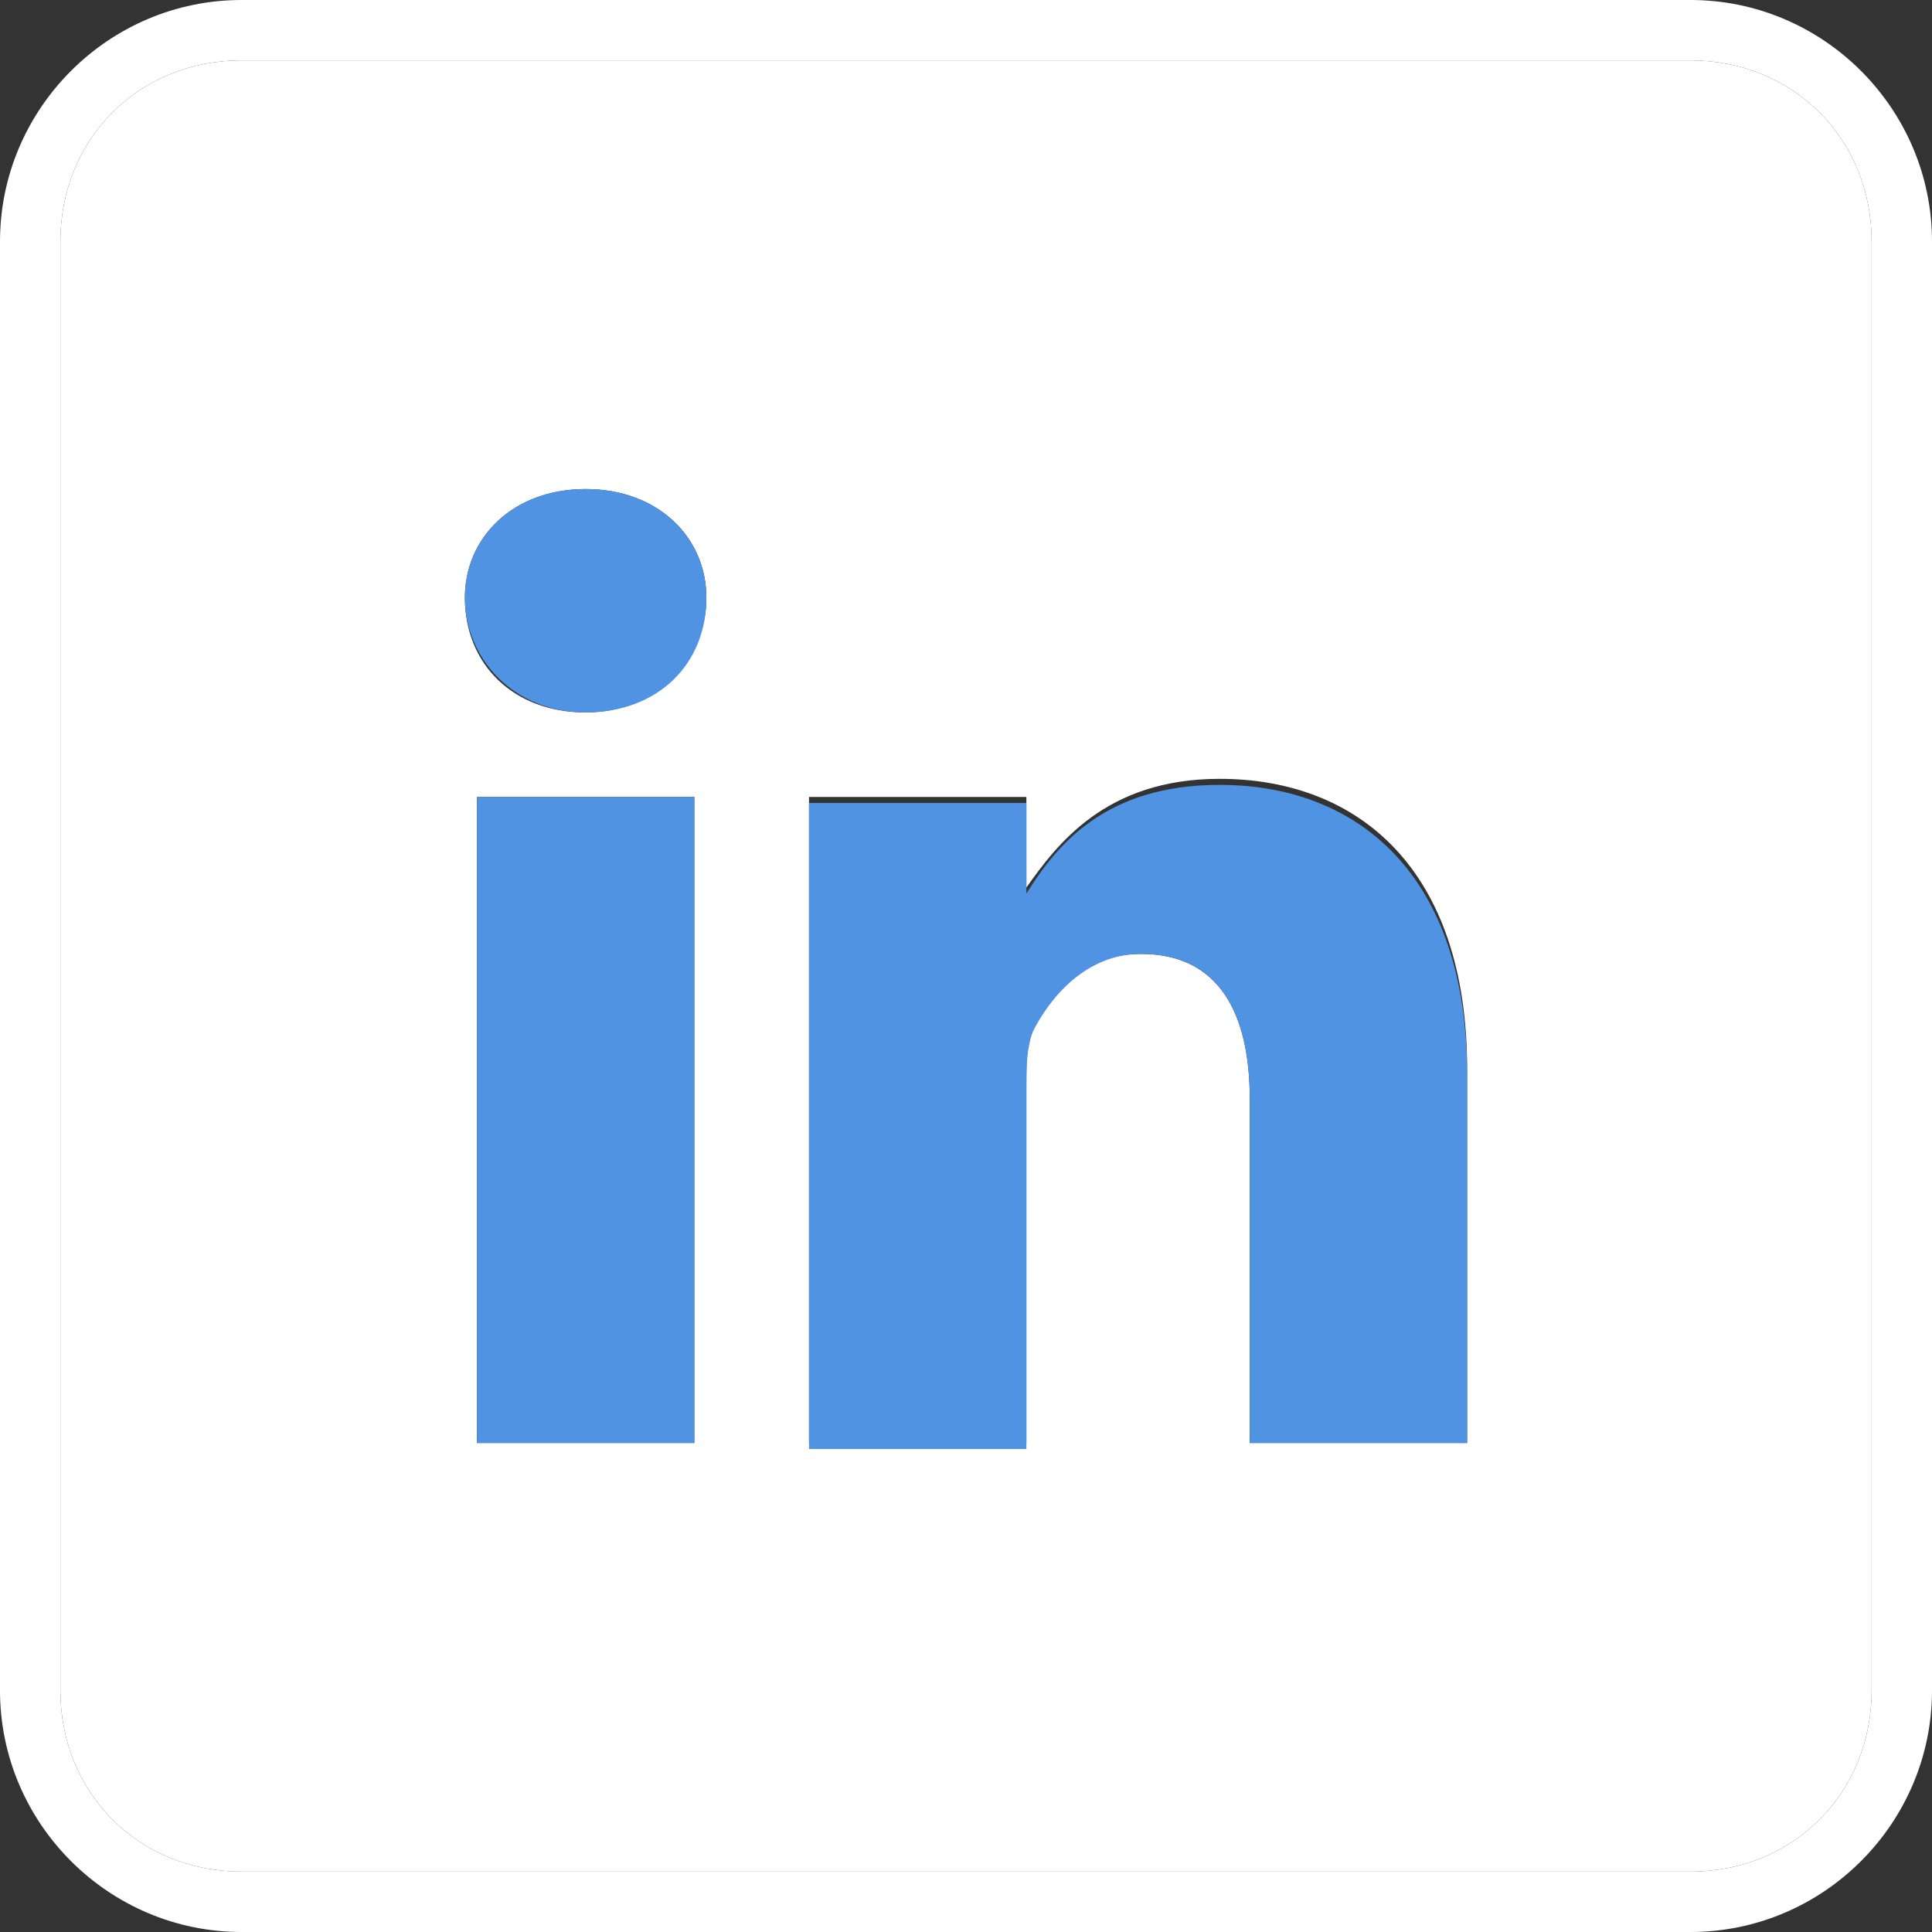 <?xml version="1.0" encoding="utf-8"?>
<!-- Generator: Adobe Illustrator 26.5.1, SVG Export Plug-In . SVG Version: 6.00 Build 0)  -->
<svg version="1.1" id="Layer_1" xmlns="http://www.w3.org/2000/svg" xmlns:xlink="http://www.w3.org/1999/xlink" x="0px" y="0px"
	 viewBox="0 0 32 32" style="enable-background:new 0 0 32 32;" xml:space="preserve">
<rect x="0" y="0" width="32" height="32" fill="#333333" stroke="none"/>
<style type="text/css">
	.st0{fill:#FFFFFF;}
	.st1{fill:#5093E2;}
</style>
<path class="st0" d="M28,0H4C1.8,0,0,1.8,0,4v24c0,2.2,1.8,4,4,4h24c2.2,0,4-1.8,4-4V4C32,1.8,30.2,0,28,0z M31,28c0,1.7-1.3,3-3,3
	H4c-1.7,0-3-1.3-3-3V4c0-1.7,1.3-3,3-3h24c1.7,0,3,1.3,3,3V28z"/>
<path class="st0" d="M28,1H4C2.3,1,1,2.3,1,4v24c0,1.7,1.3,3,3,3h24c1.7,0,3-1.3,3-3V4C31,2.3,29.7,1,28,1z M11.5,23.9H7.9V13.2h3.6
	V23.9z M9.7,11.8L9.7,11.8c-1.2,0-2-0.8-2-1.9c0-1,0.8-1.8,2-1.8s2,0.8,2,1.8S10.9,11.8,9.7,11.8z M24.3,23.9h-3.6v-5.7
	c0-1.4-0.5-2.4-1.8-2.4c-1,0-1.6,0.7-1.8,1.3C17,17.3,17,17.6,17,17.9v6h-3.6c0,0,0-9.7,0-10.7H17v1.5c0.5-0.7,1.3-1.8,3.2-1.8
	c2.3,0,4.1,1.5,4.1,4.8C24.3,17.7,24.3,23.9,24.3,23.9z"/>
<path class="st1" d="M7.9,13.2v10.7h3.6V13.2H7.9z M9.7,8.1c-1.2,0-2,0.8-2,1.8s0.8,1.9,2,1.9l0,0c1.2,0,2-0.8,2-1.9
	C11.7,8.9,10.9,8.1,9.7,8.1z M20.2,13c-1.9,0-2.7,1-3.2,1.8v-1.5h-3.6c0,1,0,10.7,0,10.7H17v-6c0-0.3,0-0.6,0.1-0.9
	c0.3-0.6,0.9-1.3,1.8-1.3c1.3,0,1.8,1,1.8,2.4v5.7h3.6v-6.1C24.3,14.5,22.5,13,20.2,13z"/>
</svg>
